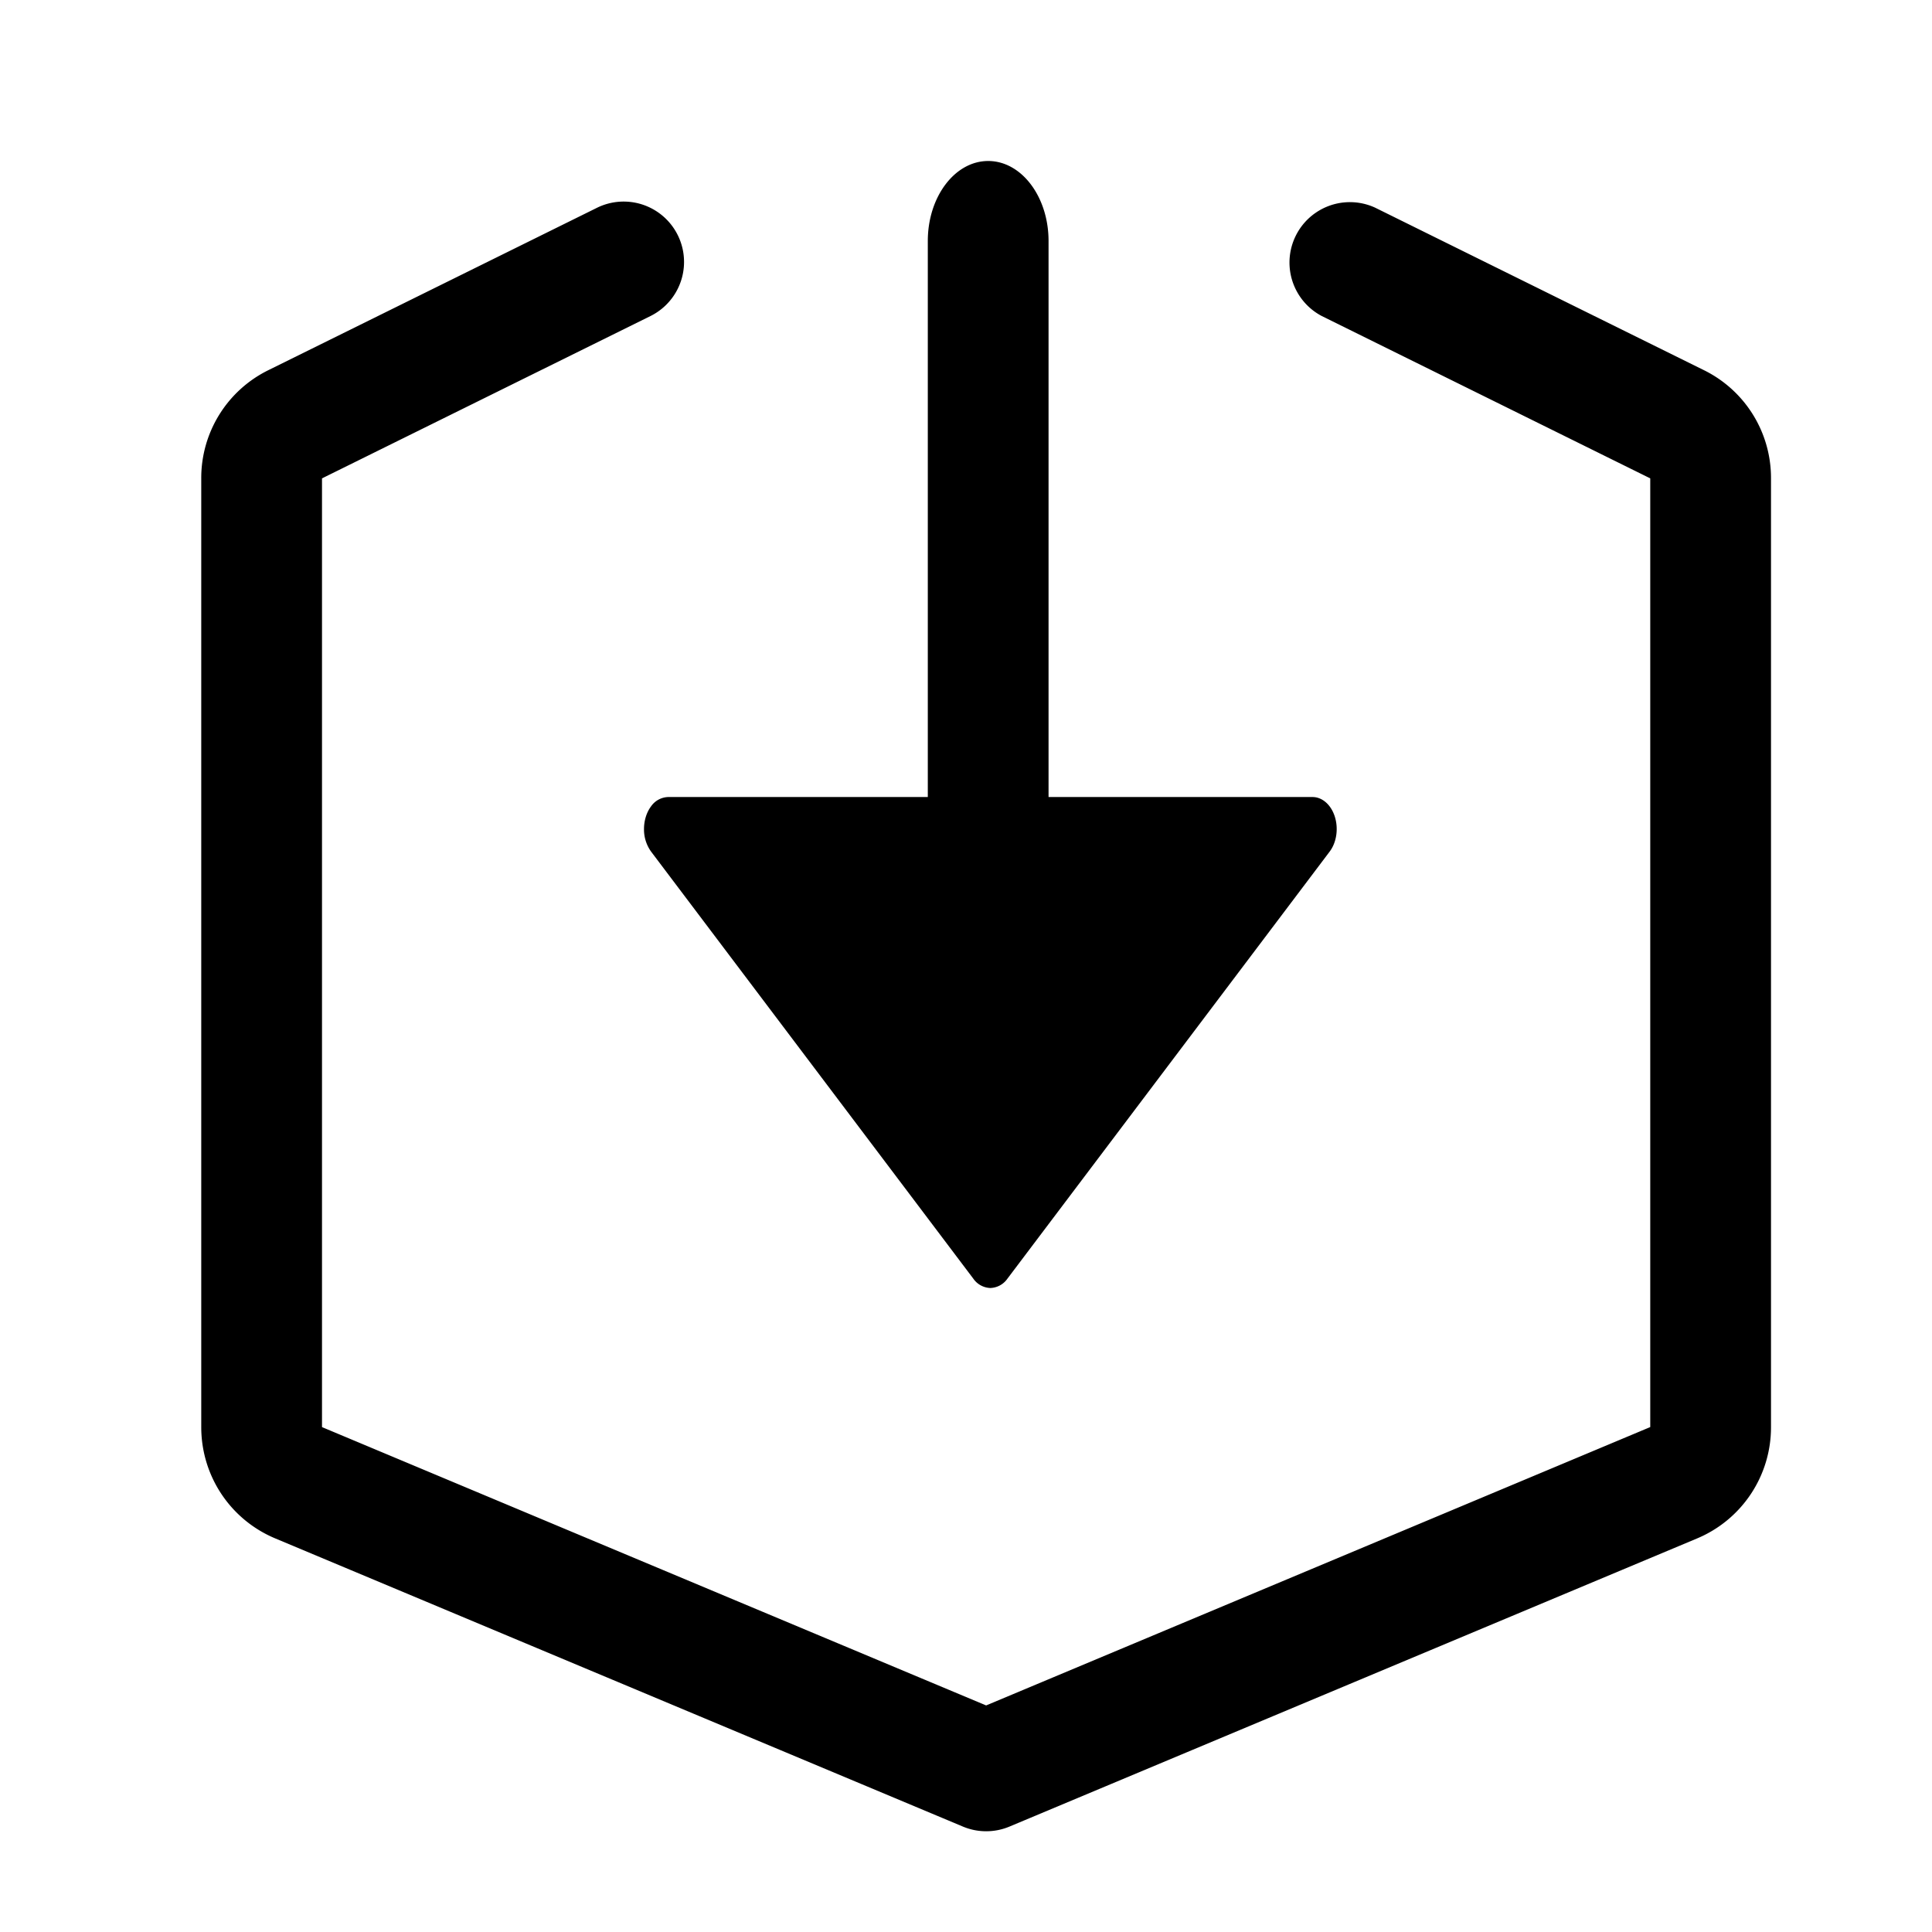 <svg t="1649500602927" class="icon" viewBox="0 0 1024 1024" version="1.1" xmlns="http://www.w3.org/2000/svg" p-id="3872" data-darkreader-inline-fill="" width="200" height="200"><path d="M345.067 427.392a11.456 11.456 0 0 1 9.067-4.949h137.621V127.744c0-23.424 14.336-42.411 32-42.411 17.685 0 32 18.987 32 42.411v294.699h139.904c5.184 0 9.856 4.117 11.84 10.453 1.984 6.357 0.896 13.653-2.773 18.496L533.973 677.696a11.477 11.477 0 0 1-9.067 4.971 11.477 11.477 0 0 1-9.045-4.971l-170.752-226.304a20.075 20.075 0 0 1-3.776-11.989c0-4.48 1.344-8.811 3.733-12.011z"  p-id="3873" data-darkreader-inline-fill="" style="--darkreader-inline-fill:#202020;"></path><path d="M903.04 196.16L728.875 110.08a32.021 32.021 0 0 0-28.373 57.387L874.667 253.547v502.827l-352 147.541L170.667 756.395V253.547l174.187-86.08a32 32 0 0 0-28.331-57.387L142.315 196.16A63.659 63.659 0 0 0 106.667 253.547v502.827c0 25.899 15.424 49.067 39.253 59.029l364.395 152.704c7.915 3.328 16.853 3.328 24.768 0l364.352-152.683A63.851 63.851 0 0 0 938.667 756.395V253.547a63.68 63.68 0 0 0-35.627-57.387z"  p-id="3874" data-darkreader-inline-fill="" style="--darkreader-inline-fill:#202020;"></path></svg>